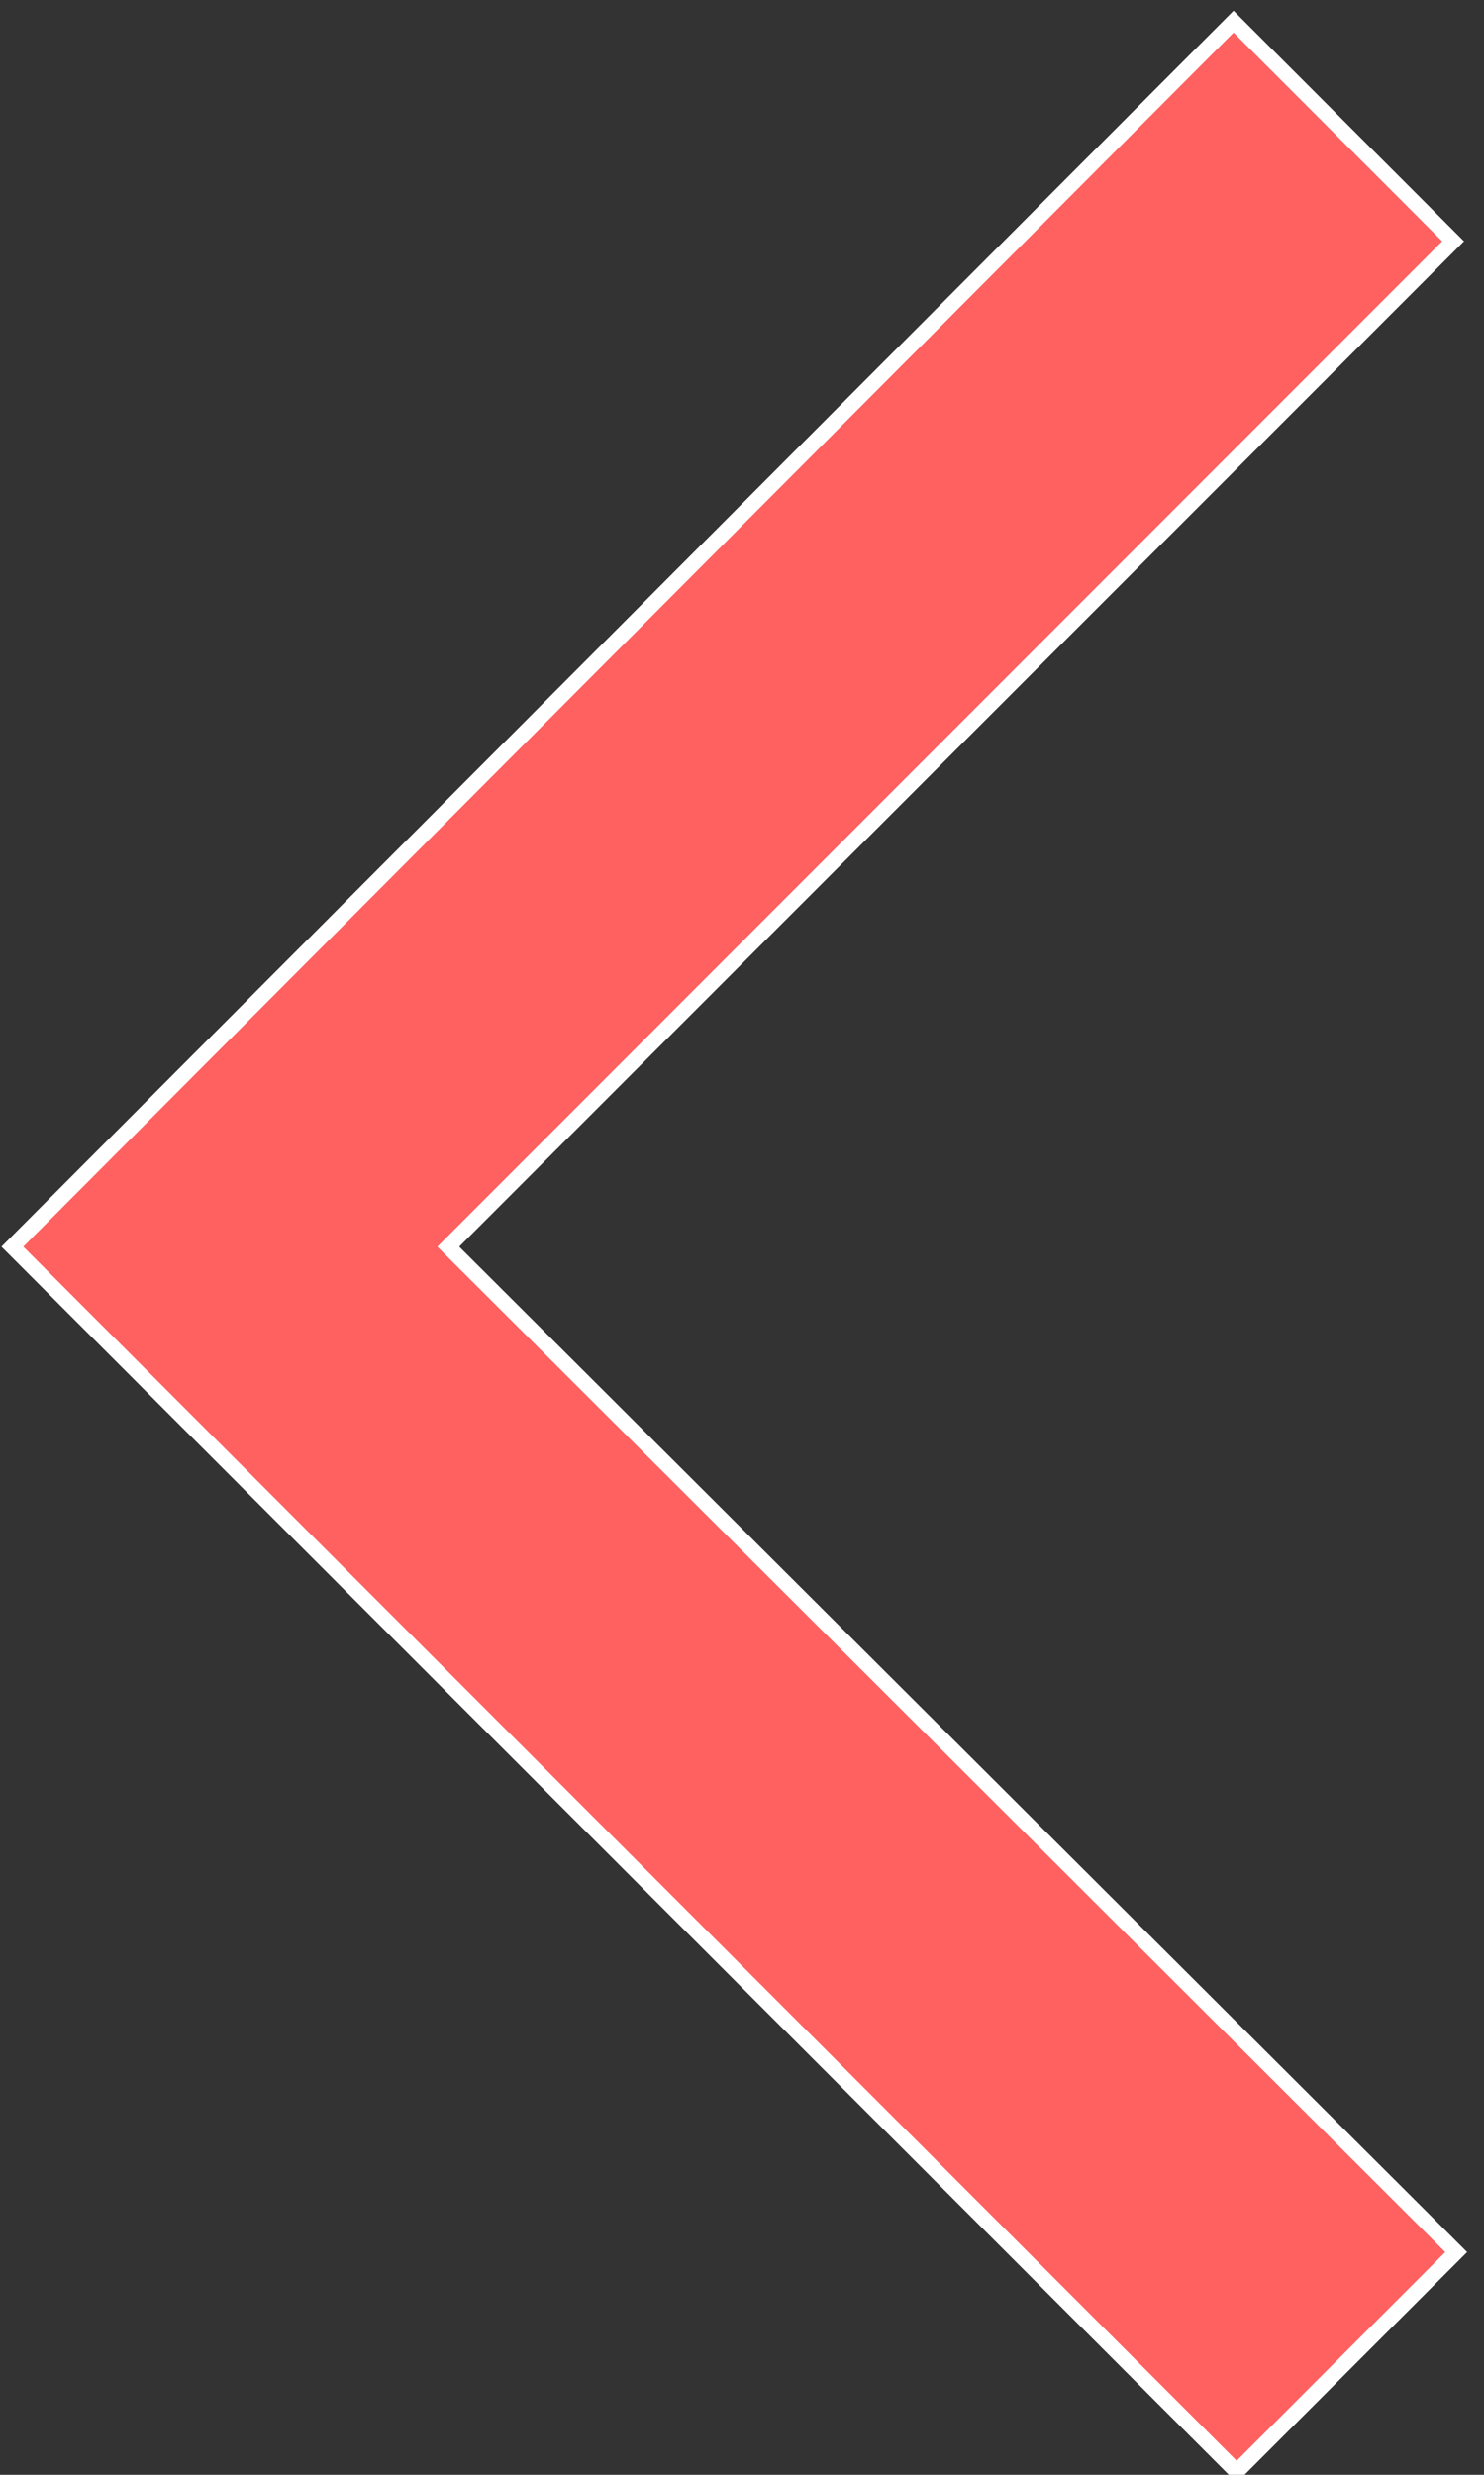 <?xml version="1.0" encoding="utf-8"?>
<!-- Generator: Adobe Illustrator 27.4.1, SVG Export Plug-In . SVG Version: 6.00 Build 0)  -->
<svg version="1.1" id="Calque_1" xmlns="http://www.w3.org/2000/svg" xmlns:xlink="http://www.w3.org/1999/xlink" x="0px" y="0px"
	 viewBox="0 0 48 80" style="enable-background:new 0 0 48 80;" xml:space="preserve">
<rect x="0" y="0" width="48" height="80" fill="#333333" stroke="none"/>
<style type="text/css">
	.st0{fill:#FF6060;stroke:#FFFFFF;stroke-width:0.5;stroke-miterlimit:10;}
</style>
<path class="st0" d="M47,7.8l-7.1-7.1L0.4,40.3L40,79.9l7.1-7.1L14.5,40.3L47,7.8z"/>
</svg>

